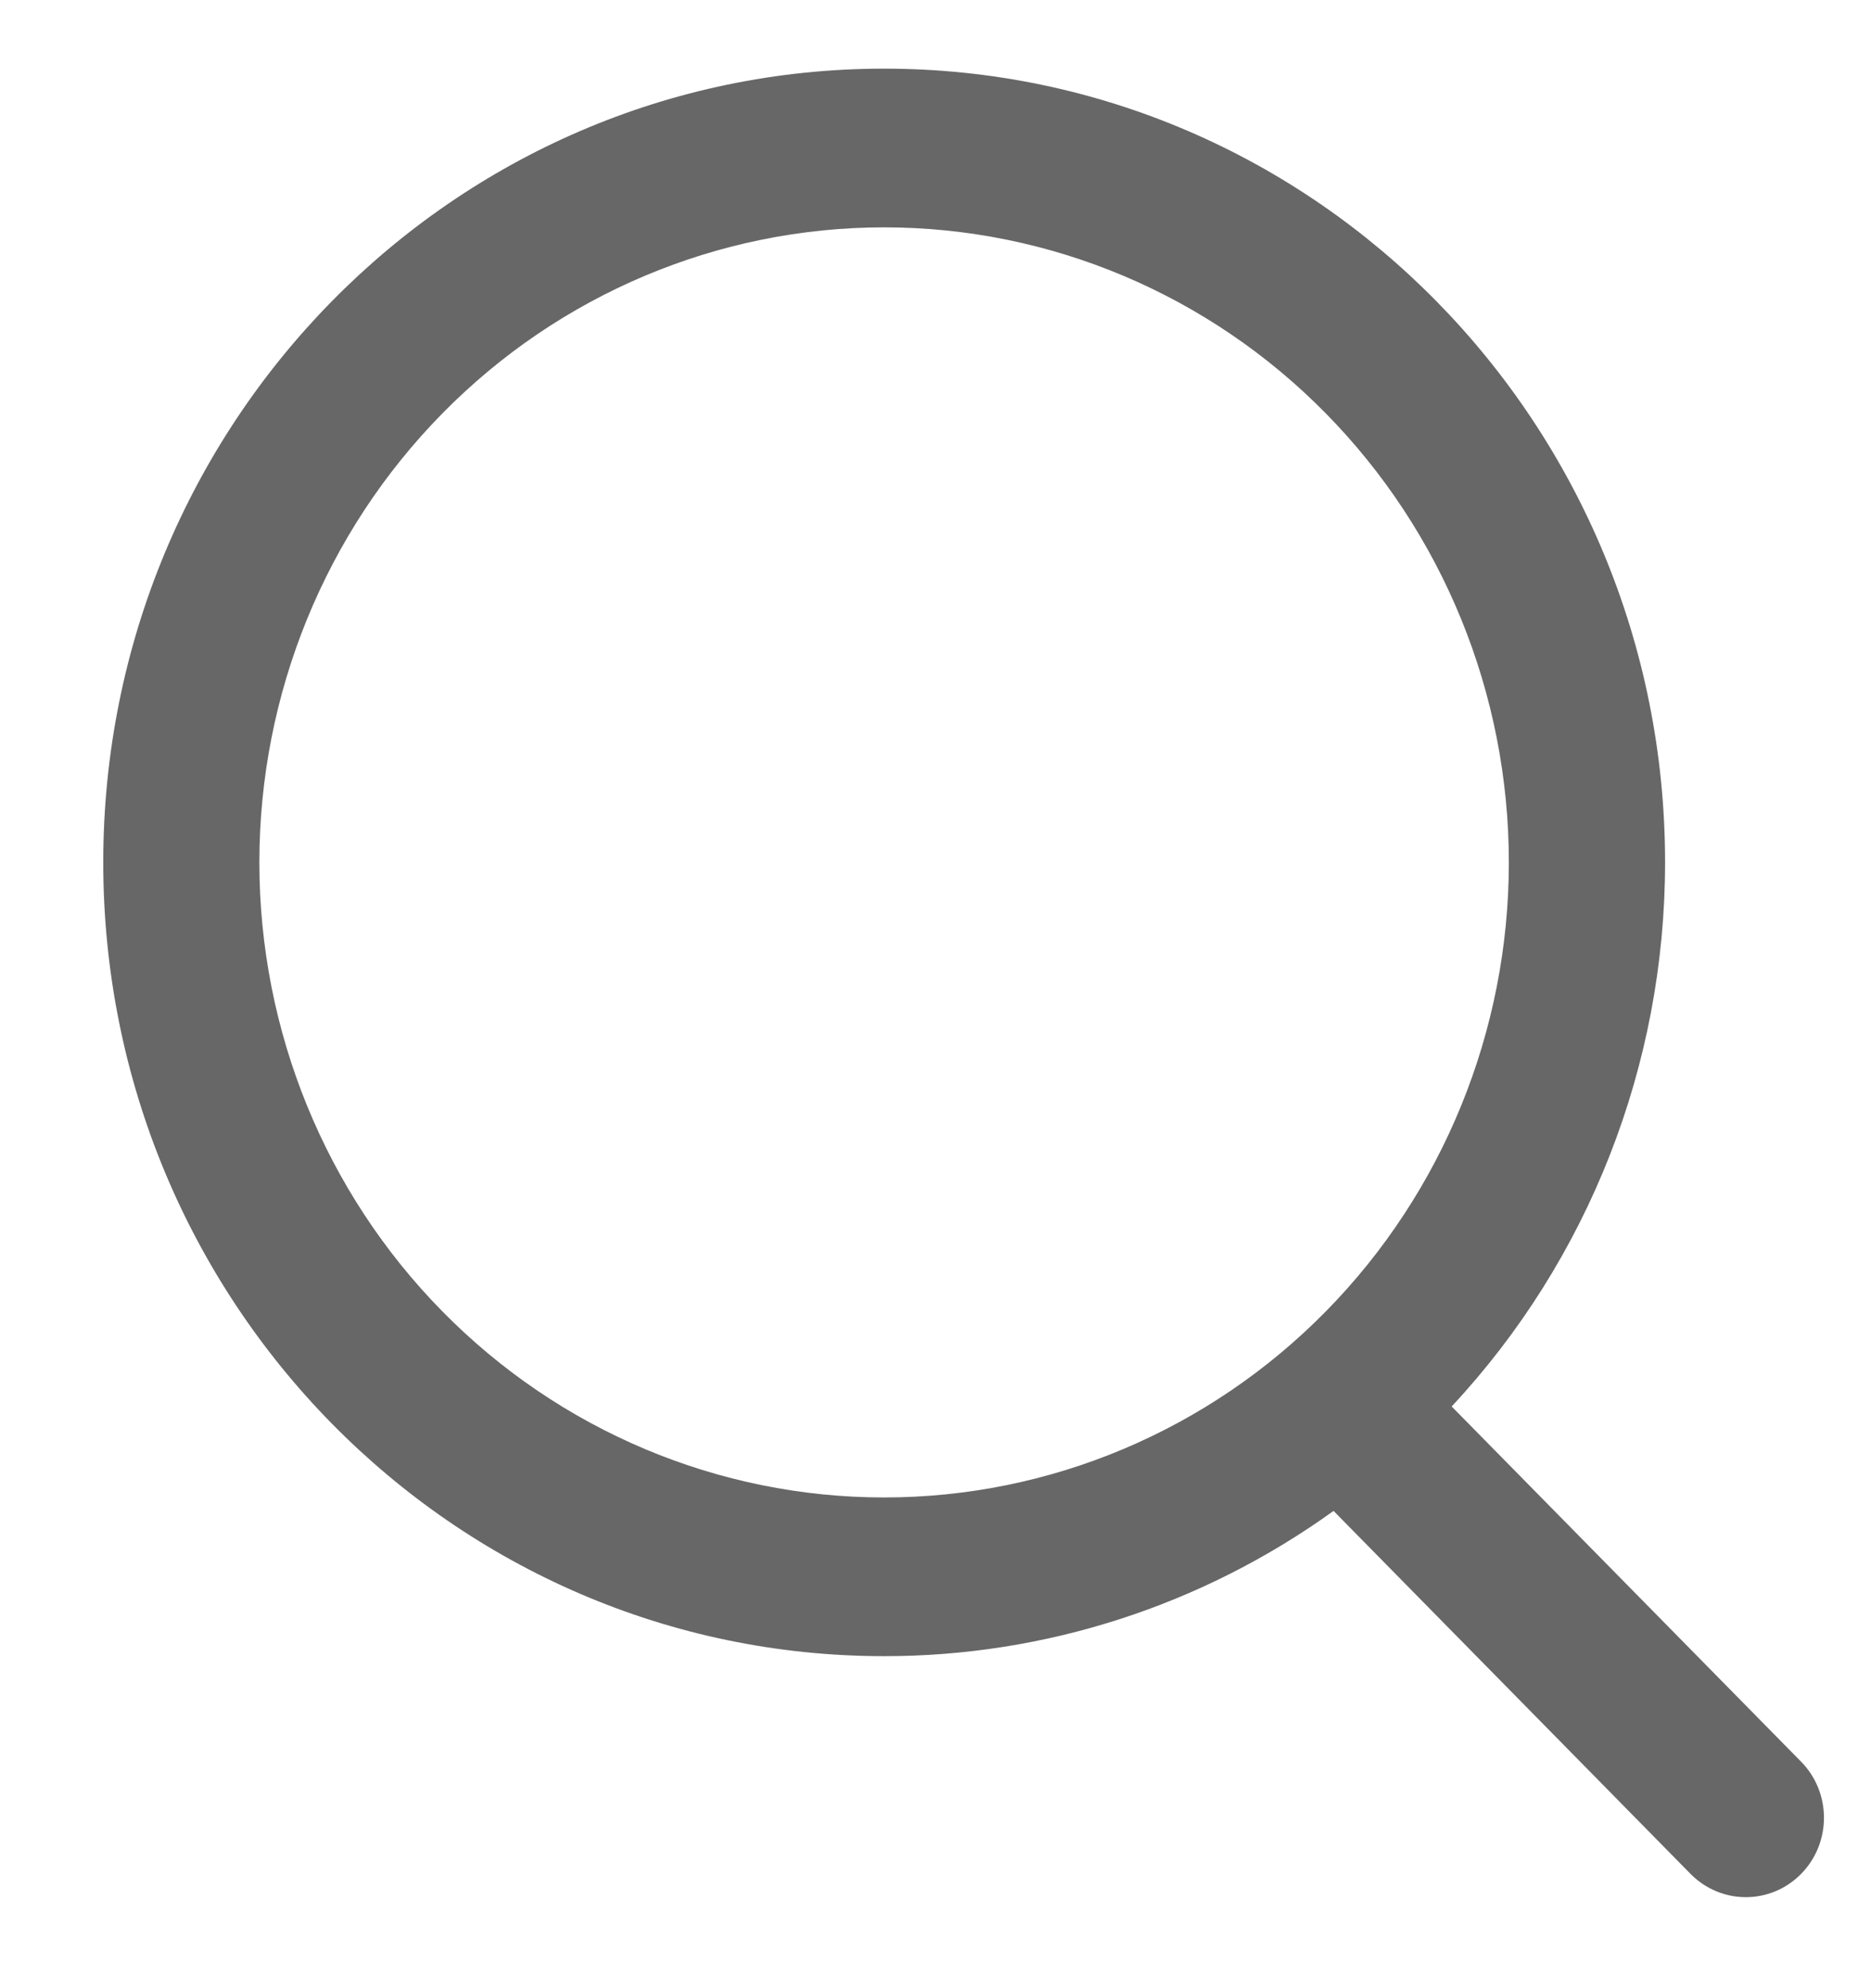 <svg width="16" height="17" viewBox="0 0 16 17" fill="none" xmlns="http://www.w3.org/2000/svg">
<path d="M2.218 7.374C2.218 5.934 2.781 4.553 3.783 3.535C4.785 2.516 6.144 1.944 7.561 1.944C8.978 1.944 10.336 2.516 11.338 3.535C12.34 4.553 12.903 5.934 12.903 7.374C12.903 8.814 12.34 10.195 11.338 11.213C10.336 12.232 8.978 12.804 7.561 12.804C6.144 12.804 4.785 12.232 3.783 11.213C2.781 10.195 2.218 8.814 2.218 7.374ZM15.402 15.063L12.414 12.026C13.586 10.77 14.239 9.105 14.239 7.374C14.239 3.626 11.249 0.587 7.561 0.587C3.872 0.587 0.883 3.626 0.883 7.374C0.883 11.123 3.872 14.161 7.561 14.161C8.938 14.162 10.281 13.728 11.404 12.919L14.457 16.023C14.719 16.288 15.141 16.288 15.402 16.023C15.663 15.758 15.663 15.328 15.402 15.063Z" fill="#676767"/>
</svg>
